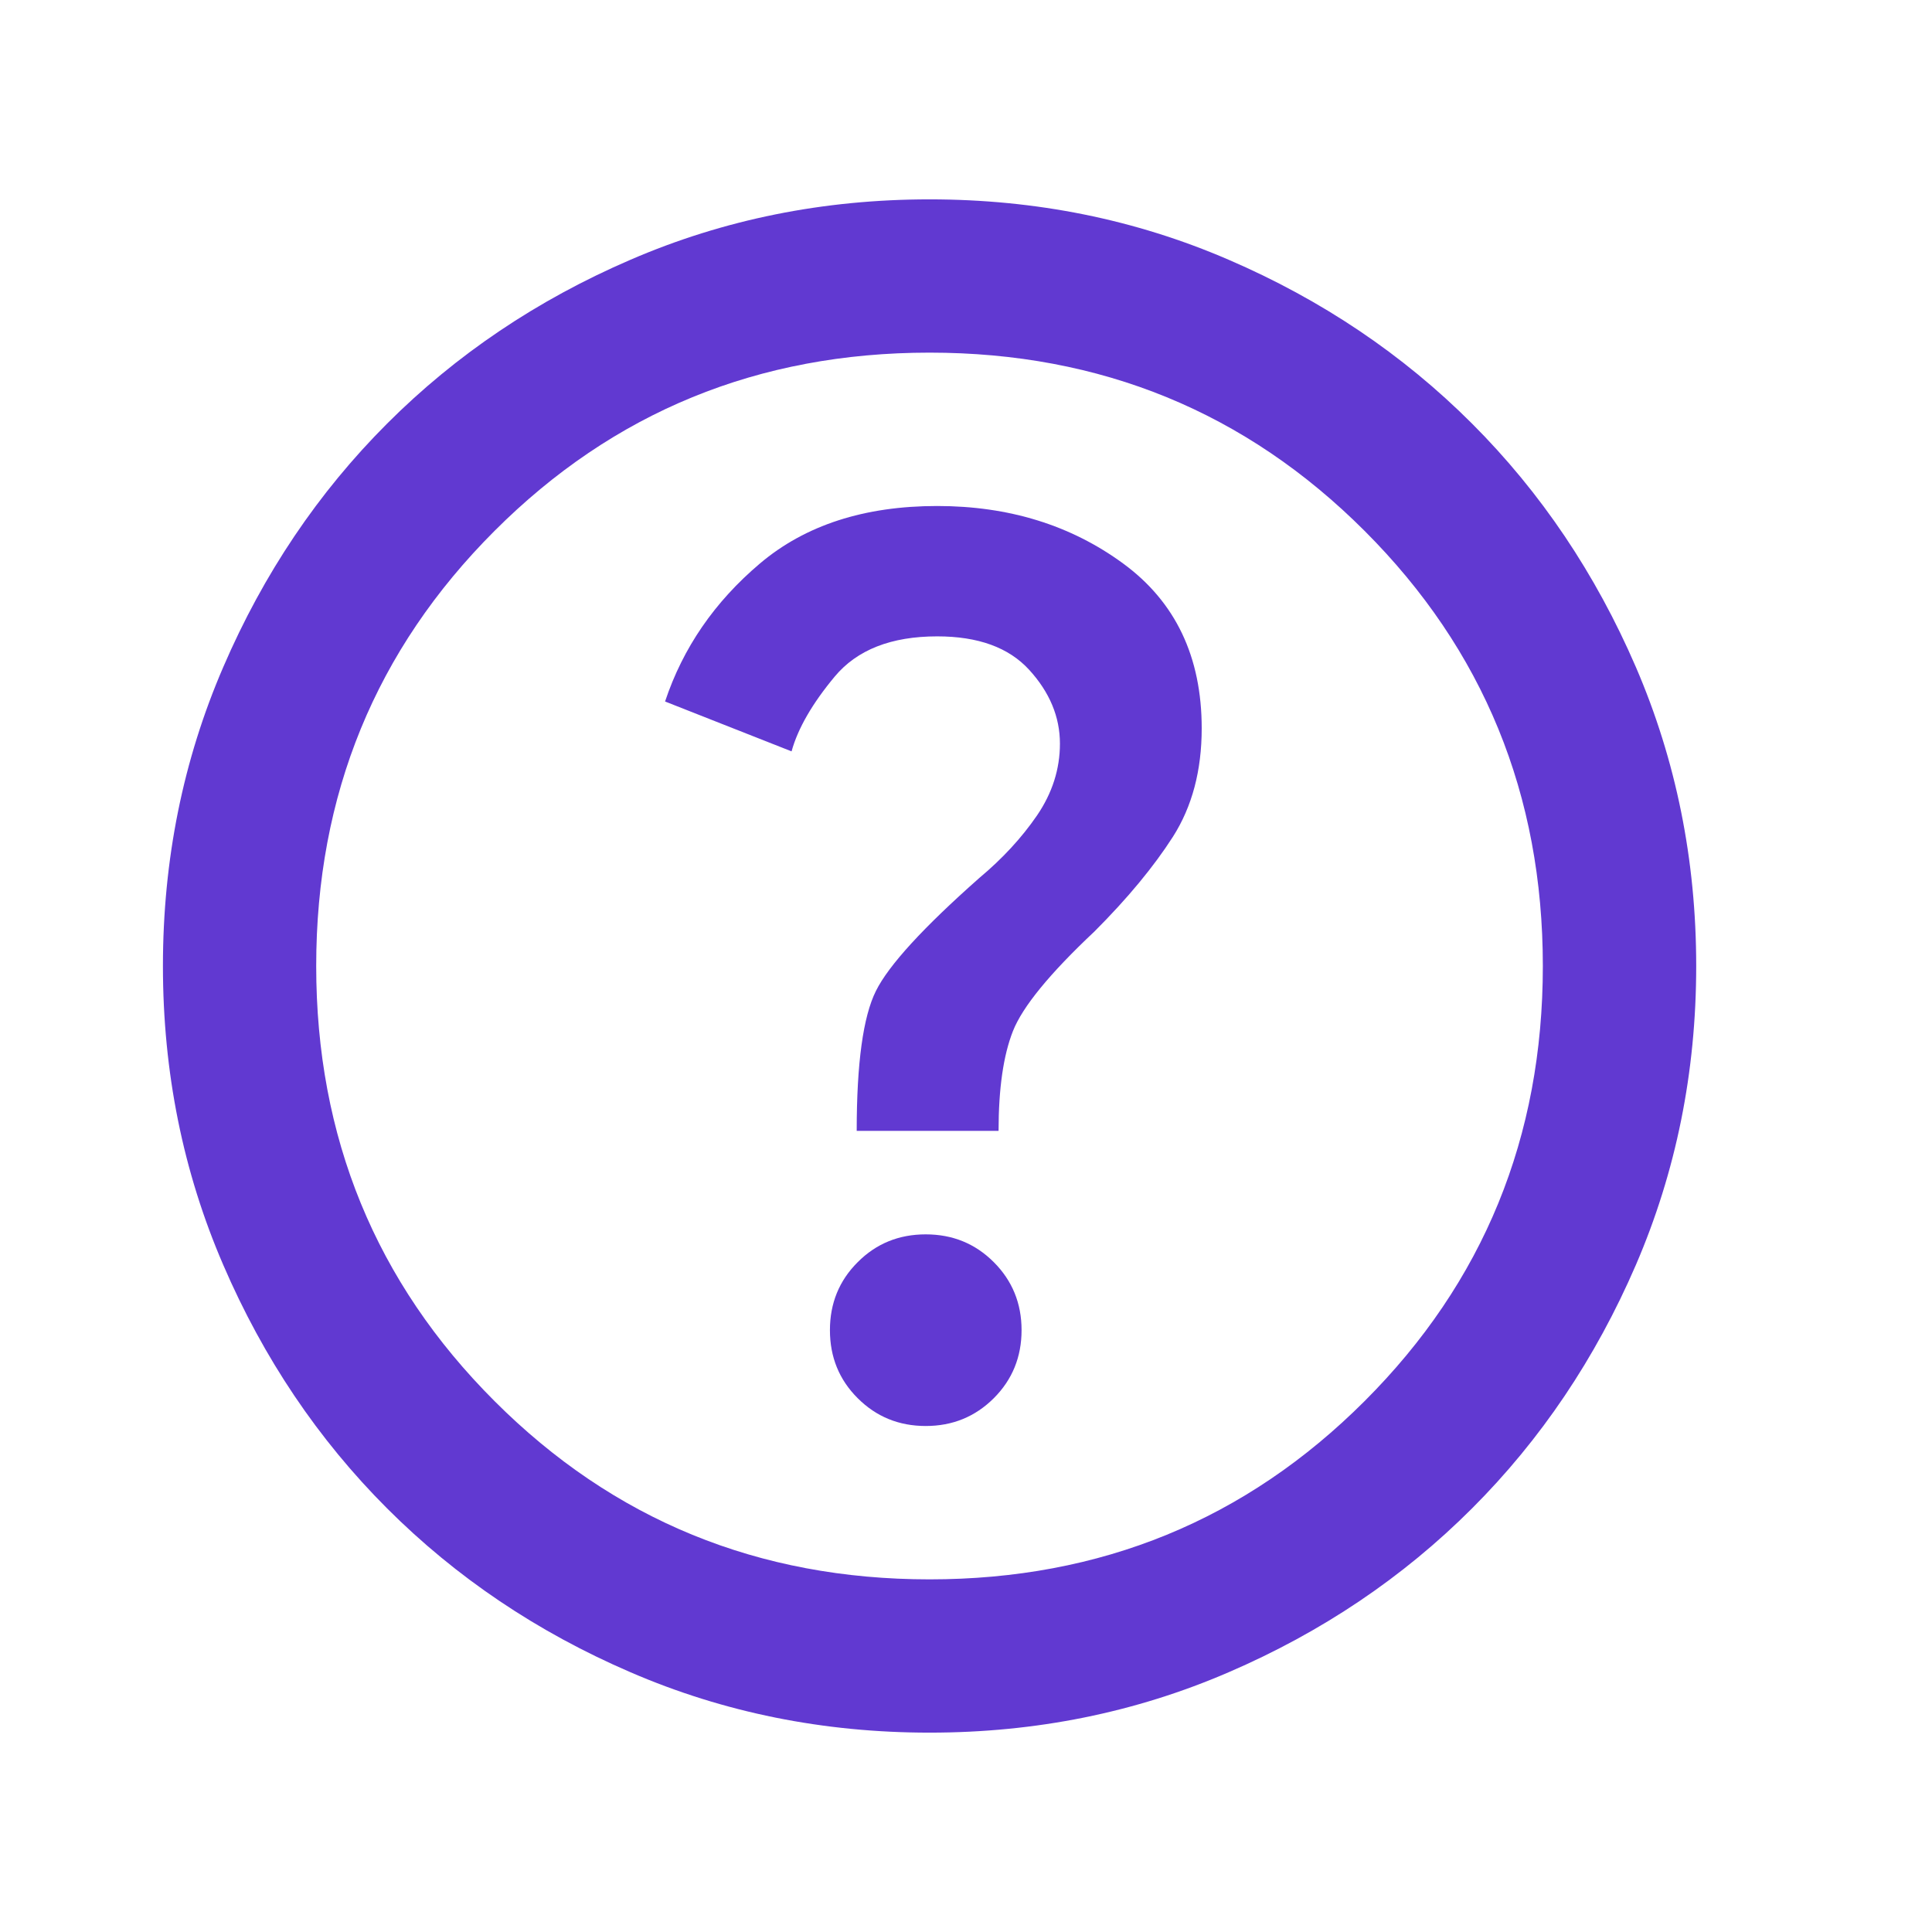 <svg width="21" height="21" viewBox="0 0 21 21" fill="none" xmlns="http://www.w3.org/2000/svg">
<mask id="mask0_1115_2605" style="mask-type:alpha" maskUnits="userSpaceOnUse" x="0" y="0" width="21" height="21">
<rect x="0.104" y="0.5" width="20" height="20" fill="#D9D9D9"/>
</mask>
<g mask="url(#mask0_1115_2605)">
<path d="M10.062 15.5C10.354 15.5 10.6 15.399 10.802 15.198C11.003 14.997 11.104 14.75 11.104 14.458C11.104 14.167 11.003 13.92 10.802 13.719C10.6 13.517 10.354 13.417 10.062 13.417C9.771 13.417 9.524 13.517 9.323 13.719C9.121 13.92 9.021 14.167 9.021 14.458C9.021 14.75 9.121 14.997 9.323 15.198C9.524 15.399 9.771 15.5 10.062 15.5ZM9.312 12.292H10.854C10.854 11.833 10.906 11.472 11.01 11.208C11.114 10.944 11.409 10.583 11.896 10.125C12.257 9.764 12.541 9.42 12.75 9.094C12.958 8.767 13.062 8.375 13.062 7.917C13.062 7.139 12.777 6.542 12.208 6.125C11.639 5.708 10.965 5.5 10.187 5.5C9.396 5.5 8.753 5.708 8.26 6.125C7.767 6.542 7.423 7.042 7.229 7.625L8.604 8.167C8.673 7.917 8.83 7.646 9.073 7.354C9.316 7.063 9.687 6.917 10.187 6.917C10.632 6.917 10.965 7.038 11.187 7.281C11.409 7.524 11.521 7.792 11.521 8.083C11.521 8.361 11.437 8.622 11.271 8.865C11.104 9.108 10.896 9.333 10.646 9.542C10.034 10.083 9.659 10.493 9.521 10.771C9.382 11.049 9.312 11.556 9.312 12.292ZM10.104 18.833C8.951 18.833 7.868 18.615 6.854 18.177C5.84 17.74 4.958 17.146 4.208 16.396C3.458 15.646 2.864 14.764 2.427 13.75C1.989 12.736 1.771 11.653 1.771 10.5C1.771 9.347 1.989 8.264 2.427 7.25C2.864 6.236 3.458 5.354 4.208 4.604C4.958 3.854 5.84 3.26 6.854 2.823C7.868 2.385 8.951 2.167 10.104 2.167C11.257 2.167 12.34 2.385 13.354 2.823C14.368 3.26 15.25 3.854 16 4.604C16.75 5.354 17.343 6.236 17.781 7.25C18.218 8.264 18.437 9.347 18.437 10.5C18.437 11.653 18.218 12.736 17.781 13.75C17.343 14.764 16.75 15.646 16 16.396C15.25 17.146 14.368 17.74 13.354 18.177C12.34 18.615 11.257 18.833 10.104 18.833ZM10.104 17.167C11.965 17.167 13.541 16.521 14.833 15.229C16.125 13.938 16.77 12.361 16.77 10.5C16.77 8.639 16.125 7.063 14.833 5.771C13.541 4.479 11.965 3.833 10.104 3.833C8.243 3.833 6.666 4.479 5.375 5.771C4.083 7.063 3.437 8.639 3.437 10.5C3.437 12.361 4.083 13.938 5.375 15.229C6.666 16.521 8.243 17.167 10.104 17.167Z" fill="#6139D1"/>
</g>
</svg>
